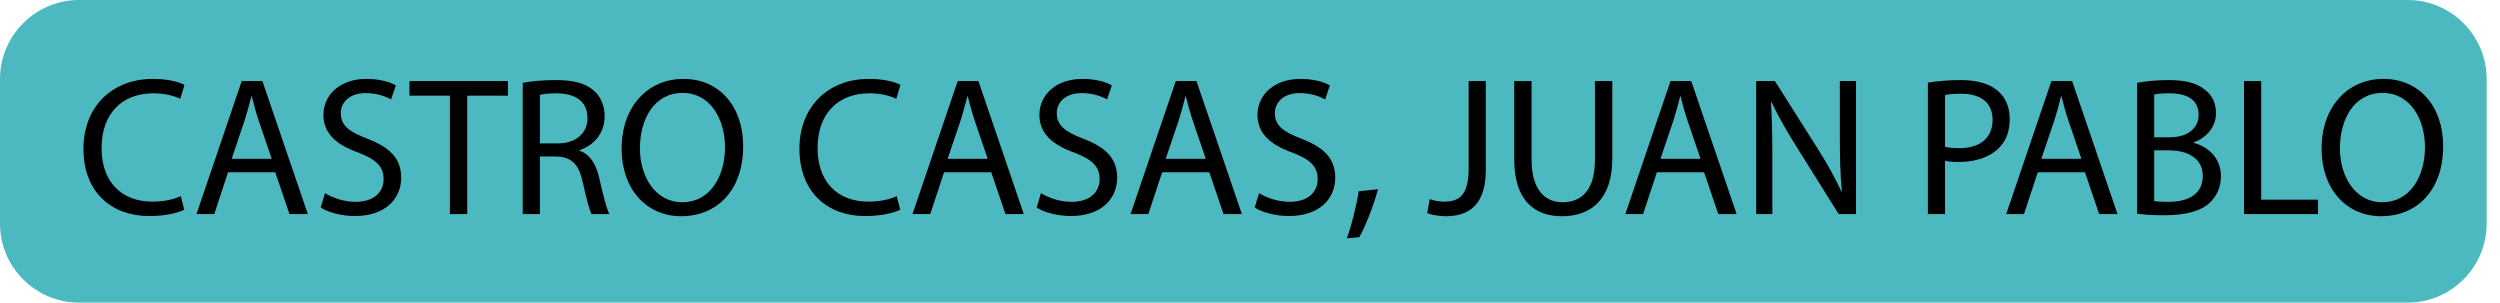 <!-- Generator: Adobe Illustrator 22.0.0, SVG Export Plug-In  -->
<svg version="1.1"
	 xmlns="http://www.w3.org/2000/svg" xmlns:xlink="http://www.w3.org/1999/xlink" xmlns:a="http://ns.adobe.com/AdobeSVGViewerExtensions/3.0/"
	 x="0px" y="0px" width="380.028px" height="46px" viewBox="0 0 380.028 46"
	 style="overflow:scroll;enable-background:new 0 0 380.028 46;" xml:space="preserve">
<style type="text/css">
	.st0{opacity:0.7;fill-rule:evenodd;clip-rule:evenodd;fill:#009CA6;}
	.st1{fill-rule:evenodd;clip-rule:evenodd;fill:none;}
	.st2{font-family:'MyriadPro-Regular';}
	.st3{font-size:30px;}
	.st4{letter-spacing:-1;}
	.st5{letter-spacing:-2;}
</style>
<defs>
</defs>
<path class="st0" d="M366,46H12C5.4,46,0,40.6,0,34V12C0,5.4,5.4,0,12,0h354c6.6,0,12,5.4,12,12v22C378,40.6,372.6,46,366,46z"/>
<g>
	<rect x="11.581" y="11.8" transform="matrix(1 -0.003 0.003 1 -0.076 0.594)" class="st1" width="368.408" height="27.129"/>
	<path d="M28.011,31.882c-0.96,0.48-2.88,0.96-5.34,0.96c-5.7,0-9.989-3.6-9.989-10.229c0-6.33,4.29-10.619,10.56-10.619
		c2.52,0,4.11,0.54,4.8,0.899l-0.63,2.13c-0.99-0.479-2.4-0.84-4.08-0.84c-4.74,0-7.89,3.03-7.89,8.34c0,4.95,2.85,8.13,7.77,8.13
		c1.59,0,3.21-0.33,4.26-0.84L28.011,31.882z"/>
	<path d="M34.671,26.183l-2.1,6.359h-2.7l6.87-20.219h3.15l6.9,20.219H44l-2.16-6.359H34.671z M41.301,24.143l-1.98-5.82
		c-0.45-1.319-0.75-2.52-1.05-3.689h-0.06c-0.3,1.2-0.63,2.43-1.02,3.66l-1.98,5.85H41.301z"/>
	<path d="M49.401,29.362c1.17,0.72,2.88,1.319,4.68,1.319c2.67,0,4.23-1.409,4.23-3.449c0-1.891-1.08-2.97-3.81-4.021
		c-3.3-1.17-5.339-2.88-5.339-5.729c0-3.149,2.61-5.489,6.54-5.489c2.07,0,3.57,0.479,4.47,0.989l-0.72,2.13
		c-0.66-0.359-2.01-0.96-3.84-0.96c-2.76,0-3.81,1.65-3.81,3.03c0,1.89,1.23,2.82,4.02,3.899c3.419,1.32,5.16,2.971,5.16,5.94
		c0,3.12-2.31,5.819-7.08,5.819c-1.95,0-4.08-0.569-5.16-1.29L49.401,29.362z"/>
	<path d="M68.391,14.543h-6.149v-2.22H77.21v2.22h-6.18v17.999h-2.64V14.543z"/>
	<path d="M79.46,12.593c1.32-0.27,3.21-0.42,5.01-0.42c2.79,0,4.59,0.51,5.85,1.649c1.02,0.9,1.59,2.28,1.59,3.84
		c0,2.67-1.68,4.44-3.81,5.16v0.09c1.56,0.54,2.49,1.98,2.97,4.08c0.66,2.82,1.14,4.77,1.56,5.55h-2.7
		c-0.33-0.57-0.78-2.31-1.35-4.83c-0.6-2.79-1.68-3.84-4.05-3.93h-2.46v8.76h-2.61V12.593z M82.07,21.803h2.67
		c2.79,0,4.56-1.53,4.56-3.84c0-2.61-1.89-3.75-4.65-3.78c-1.26,0-2.16,0.12-2.58,0.24V21.803z"/>
	<path d="M112.969,22.223c0,6.959-4.229,10.649-9.39,10.649c-5.34,0-9.089-4.14-9.089-10.26c0-6.42,3.99-10.619,9.39-10.619
		C109.399,11.993,112.969,16.223,112.969,22.223z M97.279,22.553c0,4.319,2.34,8.189,6.45,8.189c4.14,0,6.479-3.81,6.479-8.399
		c0-4.021-2.1-8.22-6.45-8.22C99.439,14.123,97.279,18.112,97.279,22.553z"/>
	<path d="M136.849,31.882c-0.96,0.48-2.88,0.96-5.34,0.96c-5.7,0-9.989-3.6-9.989-10.229c0-6.33,4.29-10.619,10.56-10.619
		c2.52,0,4.11,0.54,4.8,0.899l-0.63,2.13c-0.99-0.479-2.4-0.84-4.08-0.84c-4.74,0-7.89,3.03-7.89,8.34c0,4.95,2.85,8.13,7.77,8.13
		c1.59,0,3.21-0.33,4.26-0.84L136.849,31.882z"/>
	<path d="M143.509,26.183l-2.1,6.359h-2.7l6.87-20.219h3.15l6.9,20.219h-2.79l-2.16-6.359H143.509z M150.139,24.143l-1.98-5.82
		c-0.45-1.319-0.75-2.52-1.05-3.689h-0.06c-0.3,1.2-0.63,2.43-1.02,3.66l-1.98,5.85H150.139z"/>
	<path d="M158.239,29.362c1.17,0.72,2.88,1.319,4.68,1.319c2.67,0,4.23-1.409,4.23-3.449c0-1.891-1.08-2.97-3.81-4.021
		c-3.3-1.17-5.339-2.88-5.339-5.729c0-3.149,2.61-5.489,6.54-5.489c2.07,0,3.57,0.479,4.47,0.989l-0.72,2.13
		c-0.66-0.359-2.01-0.96-3.84-0.96c-2.76,0-3.81,1.65-3.81,3.03c0,1.89,1.23,2.82,4.02,3.899c3.419,1.32,5.16,2.971,5.16,5.94
		c0,3.12-2.31,5.819-7.08,5.819c-1.95,0-4.08-0.569-5.16-1.29L158.239,29.362z"/>
	<path d="M176.659,26.183l-2.1,6.359h-2.7l6.87-20.219h3.15l6.9,20.219h-2.79l-2.16-6.359H176.659z M183.289,24.143l-1.98-5.82
		c-0.45-1.319-0.75-2.52-1.05-3.689h-0.06c-0.3,1.2-0.63,2.43-1.02,3.66l-1.98,5.85H183.289z"/>
	<path d="M191.389,29.362c1.17,0.72,2.88,1.319,4.68,1.319c2.67,0,4.23-1.409,4.23-3.449c0-1.891-1.08-2.97-3.81-4.021
		c-3.3-1.17-5.34-2.88-5.34-5.729c0-3.149,2.61-5.489,6.54-5.489c2.07,0,3.57,0.479,4.47,0.989l-0.72,2.13
		c-0.66-0.359-2.01-0.96-3.84-0.96c-2.76,0-3.81,1.65-3.81,3.03c0,1.89,1.23,2.82,4.02,3.899c3.42,1.32,5.16,2.971,5.16,5.94
		c0,3.12-2.31,5.819-7.08,5.819c-1.95,0-4.08-0.569-5.16-1.29L191.389,29.362z"/>
	<path d="M204.739,36.231c0.66-1.77,1.47-4.979,1.8-7.169l2.94-0.301c-0.69,2.551-2.01,5.88-2.85,7.29L204.739,36.231z"/>
	<path d="M223.248,12.323h2.61v13.529c0,5.369-2.64,7.02-6.12,7.02c-0.96,0-2.13-0.21-2.79-0.48l0.39-2.13
		c0.54,0.21,1.32,0.391,2.19,0.391c2.34,0,3.72-1.05,3.72-5.01V12.323z"/>
	<path d="M232.818,12.323v11.969c0,4.53,2.01,6.45,4.71,6.45c3,0,4.92-1.98,4.92-6.45V12.323h2.64v11.789
		c0,6.21-3.27,8.76-7.649,8.76c-4.14,0-7.26-2.37-7.26-8.64V12.323H232.818z"/>
	<path d="M251.868,26.183l-2.1,6.359h-2.7l6.87-20.219h3.15l6.9,20.219h-2.79l-2.16-6.359H251.868z M258.498,24.143l-1.98-5.82
		c-0.45-1.319-0.75-2.52-1.05-3.689h-0.06c-0.3,1.2-0.63,2.43-1.02,3.66l-1.98,5.85H258.498z"/>
	<path d="M266.958,32.542V12.323h2.85l6.479,10.229c1.5,2.369,2.67,4.499,3.63,6.569l0.061-0.03c-0.24-2.699-0.301-5.159-0.301-8.31
		v-8.459h2.46v20.219h-2.64l-6.42-10.26c-1.41-2.25-2.76-4.56-3.78-6.75l-0.09,0.03c0.15,2.55,0.21,4.98,0.21,8.34v8.64H266.958z"/>
	<path d="M293.057,12.563c1.26-0.21,2.909-0.39,5.01-0.39c2.579,0,4.47,0.6,5.67,1.68c1.109,0.96,1.77,2.43,1.77,4.23
		c0,1.829-0.54,3.27-1.56,4.319c-1.381,1.47-3.63,2.22-6.181,2.22c-0.779,0-1.499-0.029-2.1-0.18v8.1h-2.609V12.563z
		 M295.666,22.313c0.57,0.15,1.29,0.21,2.16,0.21c3.149,0,5.069-1.53,5.069-4.32c0-2.67-1.89-3.959-4.77-3.959
		c-1.14,0-2.01,0.09-2.46,0.21V22.313z"/>
	<path d="M309.767,26.183l-2.1,6.359h-2.7l6.87-20.219h3.149l6.899,20.219h-2.79l-2.159-6.359H309.767z M316.396,24.143l-1.98-5.82
		c-0.449-1.319-0.75-2.52-1.05-3.689h-0.06c-0.3,1.2-0.63,2.43-1.021,3.66l-1.979,5.85H316.396z"/>
	<path d="M324.857,12.593c1.14-0.24,2.939-0.42,4.77-0.42c2.609,0,4.29,0.45,5.55,1.47c1.05,0.78,1.68,1.98,1.68,3.57
		c0,1.949-1.29,3.659-3.42,4.439v0.061c1.92,0.479,4.17,2.069,4.17,5.069c0,1.74-0.689,3.06-1.71,4.05
		c-1.41,1.29-3.689,1.89-6.989,1.89c-1.8,0-3.181-0.12-4.05-0.239V12.593z M327.467,20.872h2.37c2.76,0,4.38-1.439,4.38-3.39
		c0-2.37-1.8-3.3-4.439-3.3c-1.2,0-1.891,0.09-2.311,0.18V20.872z M327.467,30.563c0.51,0.09,1.26,0.119,2.19,0.119
		c2.699,0,5.189-0.989,5.189-3.93c0-2.76-2.37-3.899-5.22-3.899h-2.16V30.563z"/>
	<path d="M341.117,12.323h2.609v18.029h8.64v2.189h-11.249V12.323z"/>
	<path d="M371.386,22.223c0,6.959-4.23,10.649-9.39,10.649c-5.34,0-9.09-4.14-9.09-10.26c0-6.42,3.989-10.619,9.39-10.619
		C367.815,11.993,371.386,16.223,371.386,22.223z M355.696,22.553c0,4.319,2.34,8.189,6.449,8.189c4.14,0,6.479-3.81,6.479-8.399
		c0-4.021-2.1-8.22-6.449-8.22C357.855,14.123,355.696,18.112,355.696,22.553z"/>
</g>
</svg>